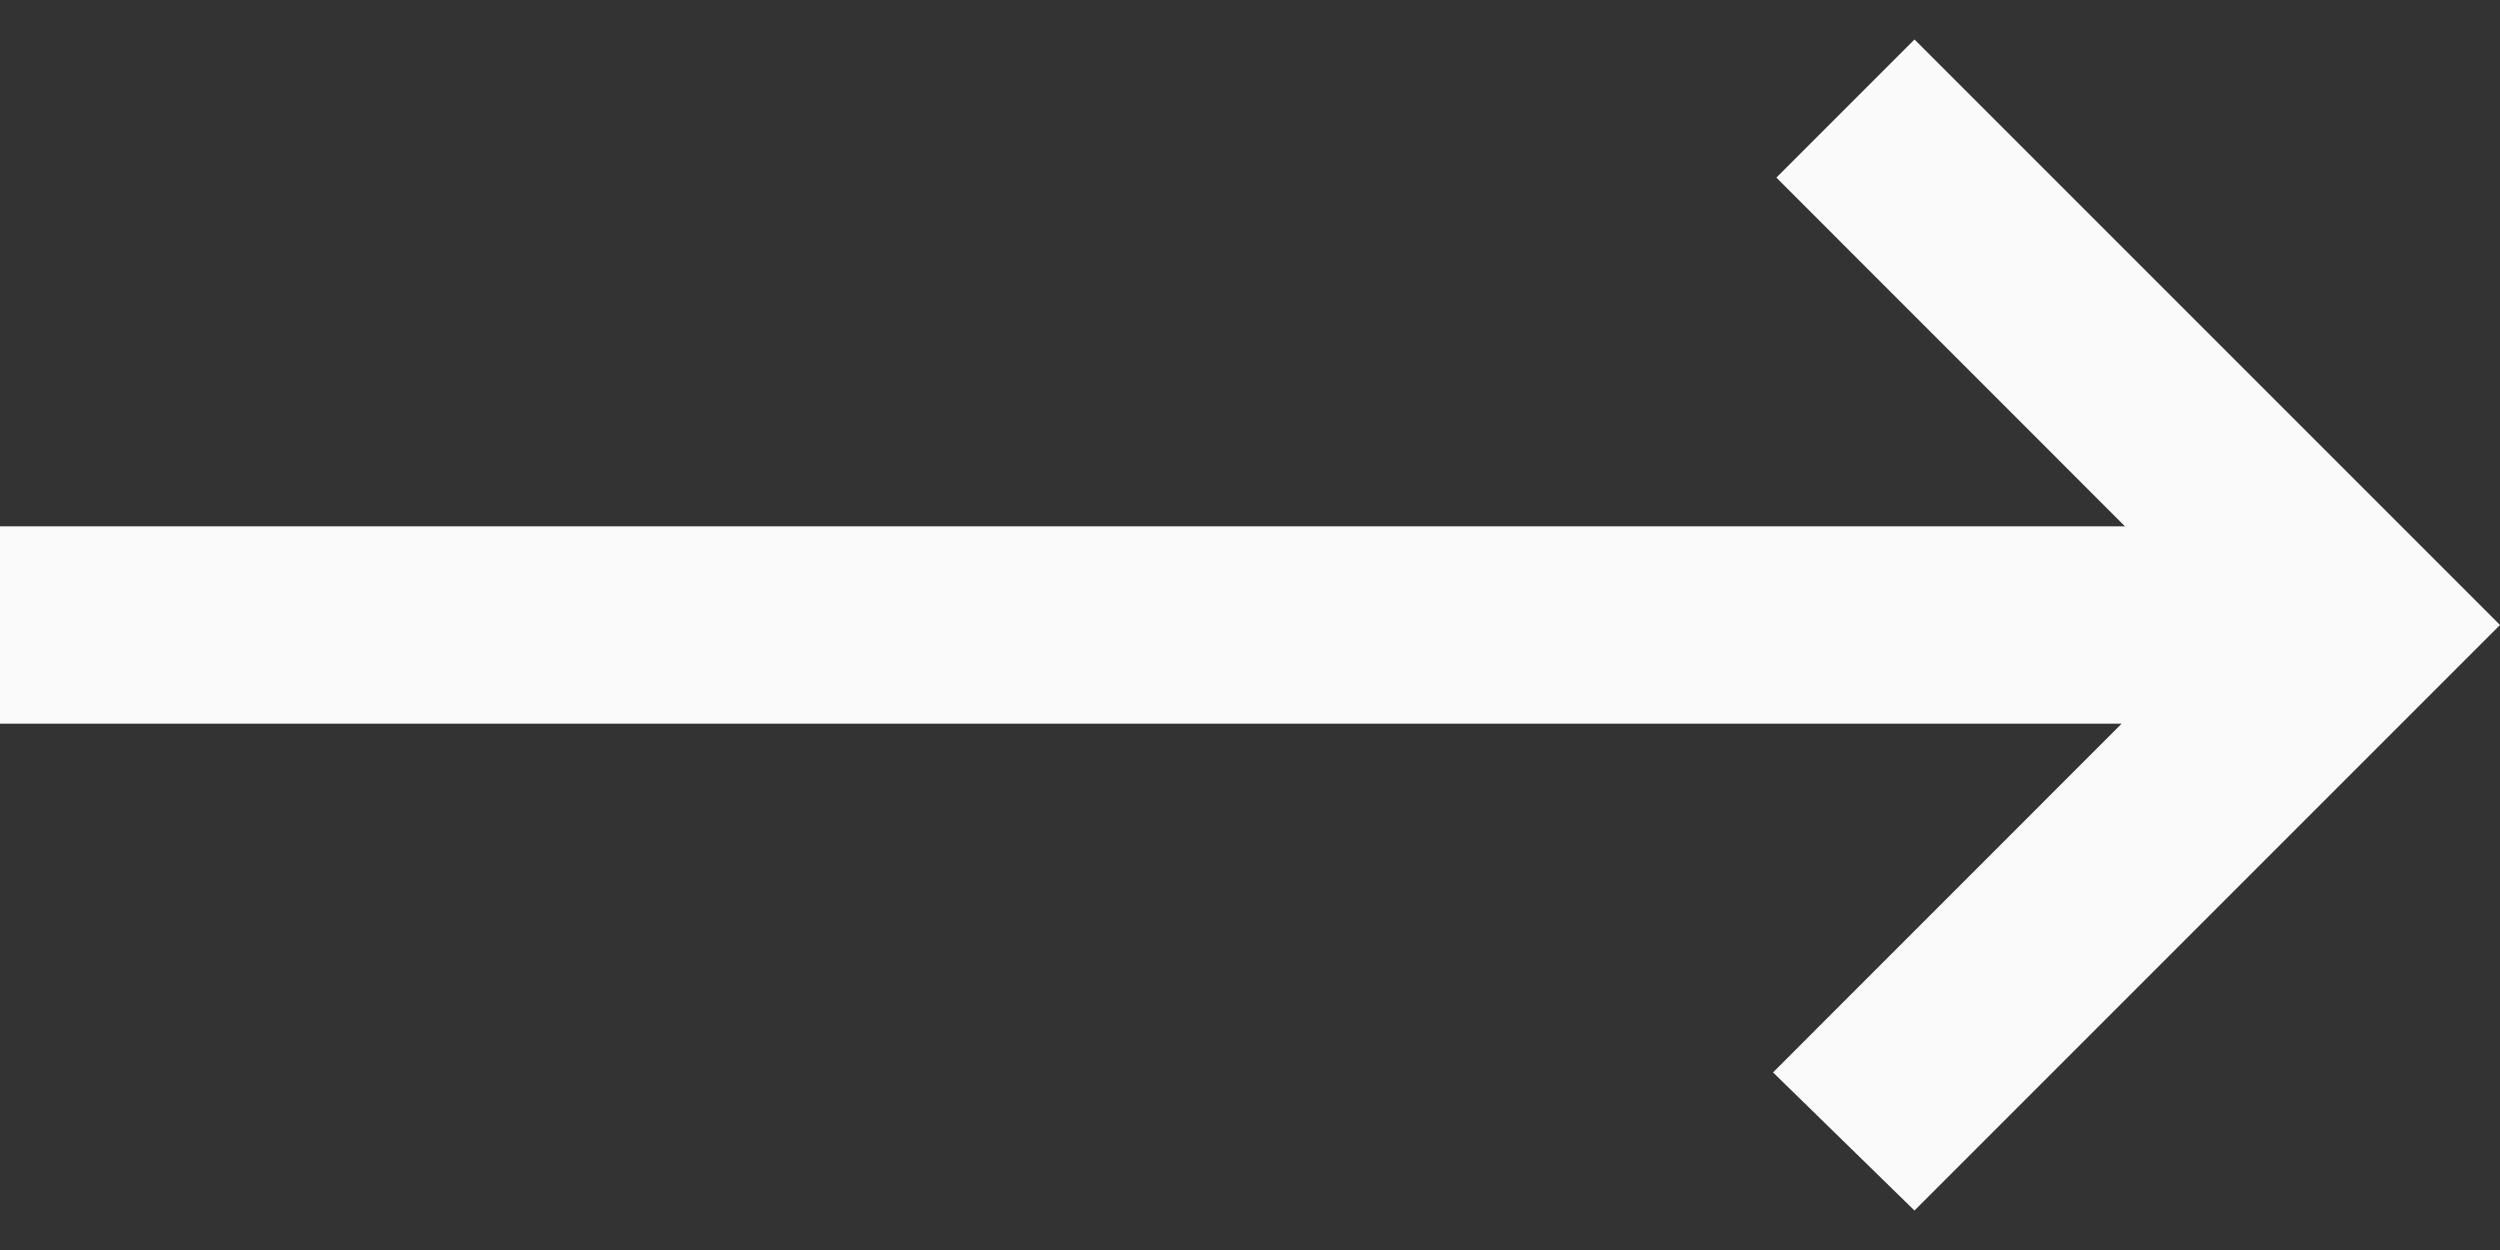 <svg width="24" height="12" viewBox="0 0 24 12" fill="none" xmlns="http://www.w3.org/2000/svg">
<rect x="0" y="0" width="24" height="12" fill="#333333" stroke="none"/>
<path d="M18.379 11.621L17.021 10.295L20.368 6.947H0V5.053H20.4L17.053 1.705L18.379 0.379L24 6L18.379 11.621Z" fill="#FAFAFA"/>
</svg>
